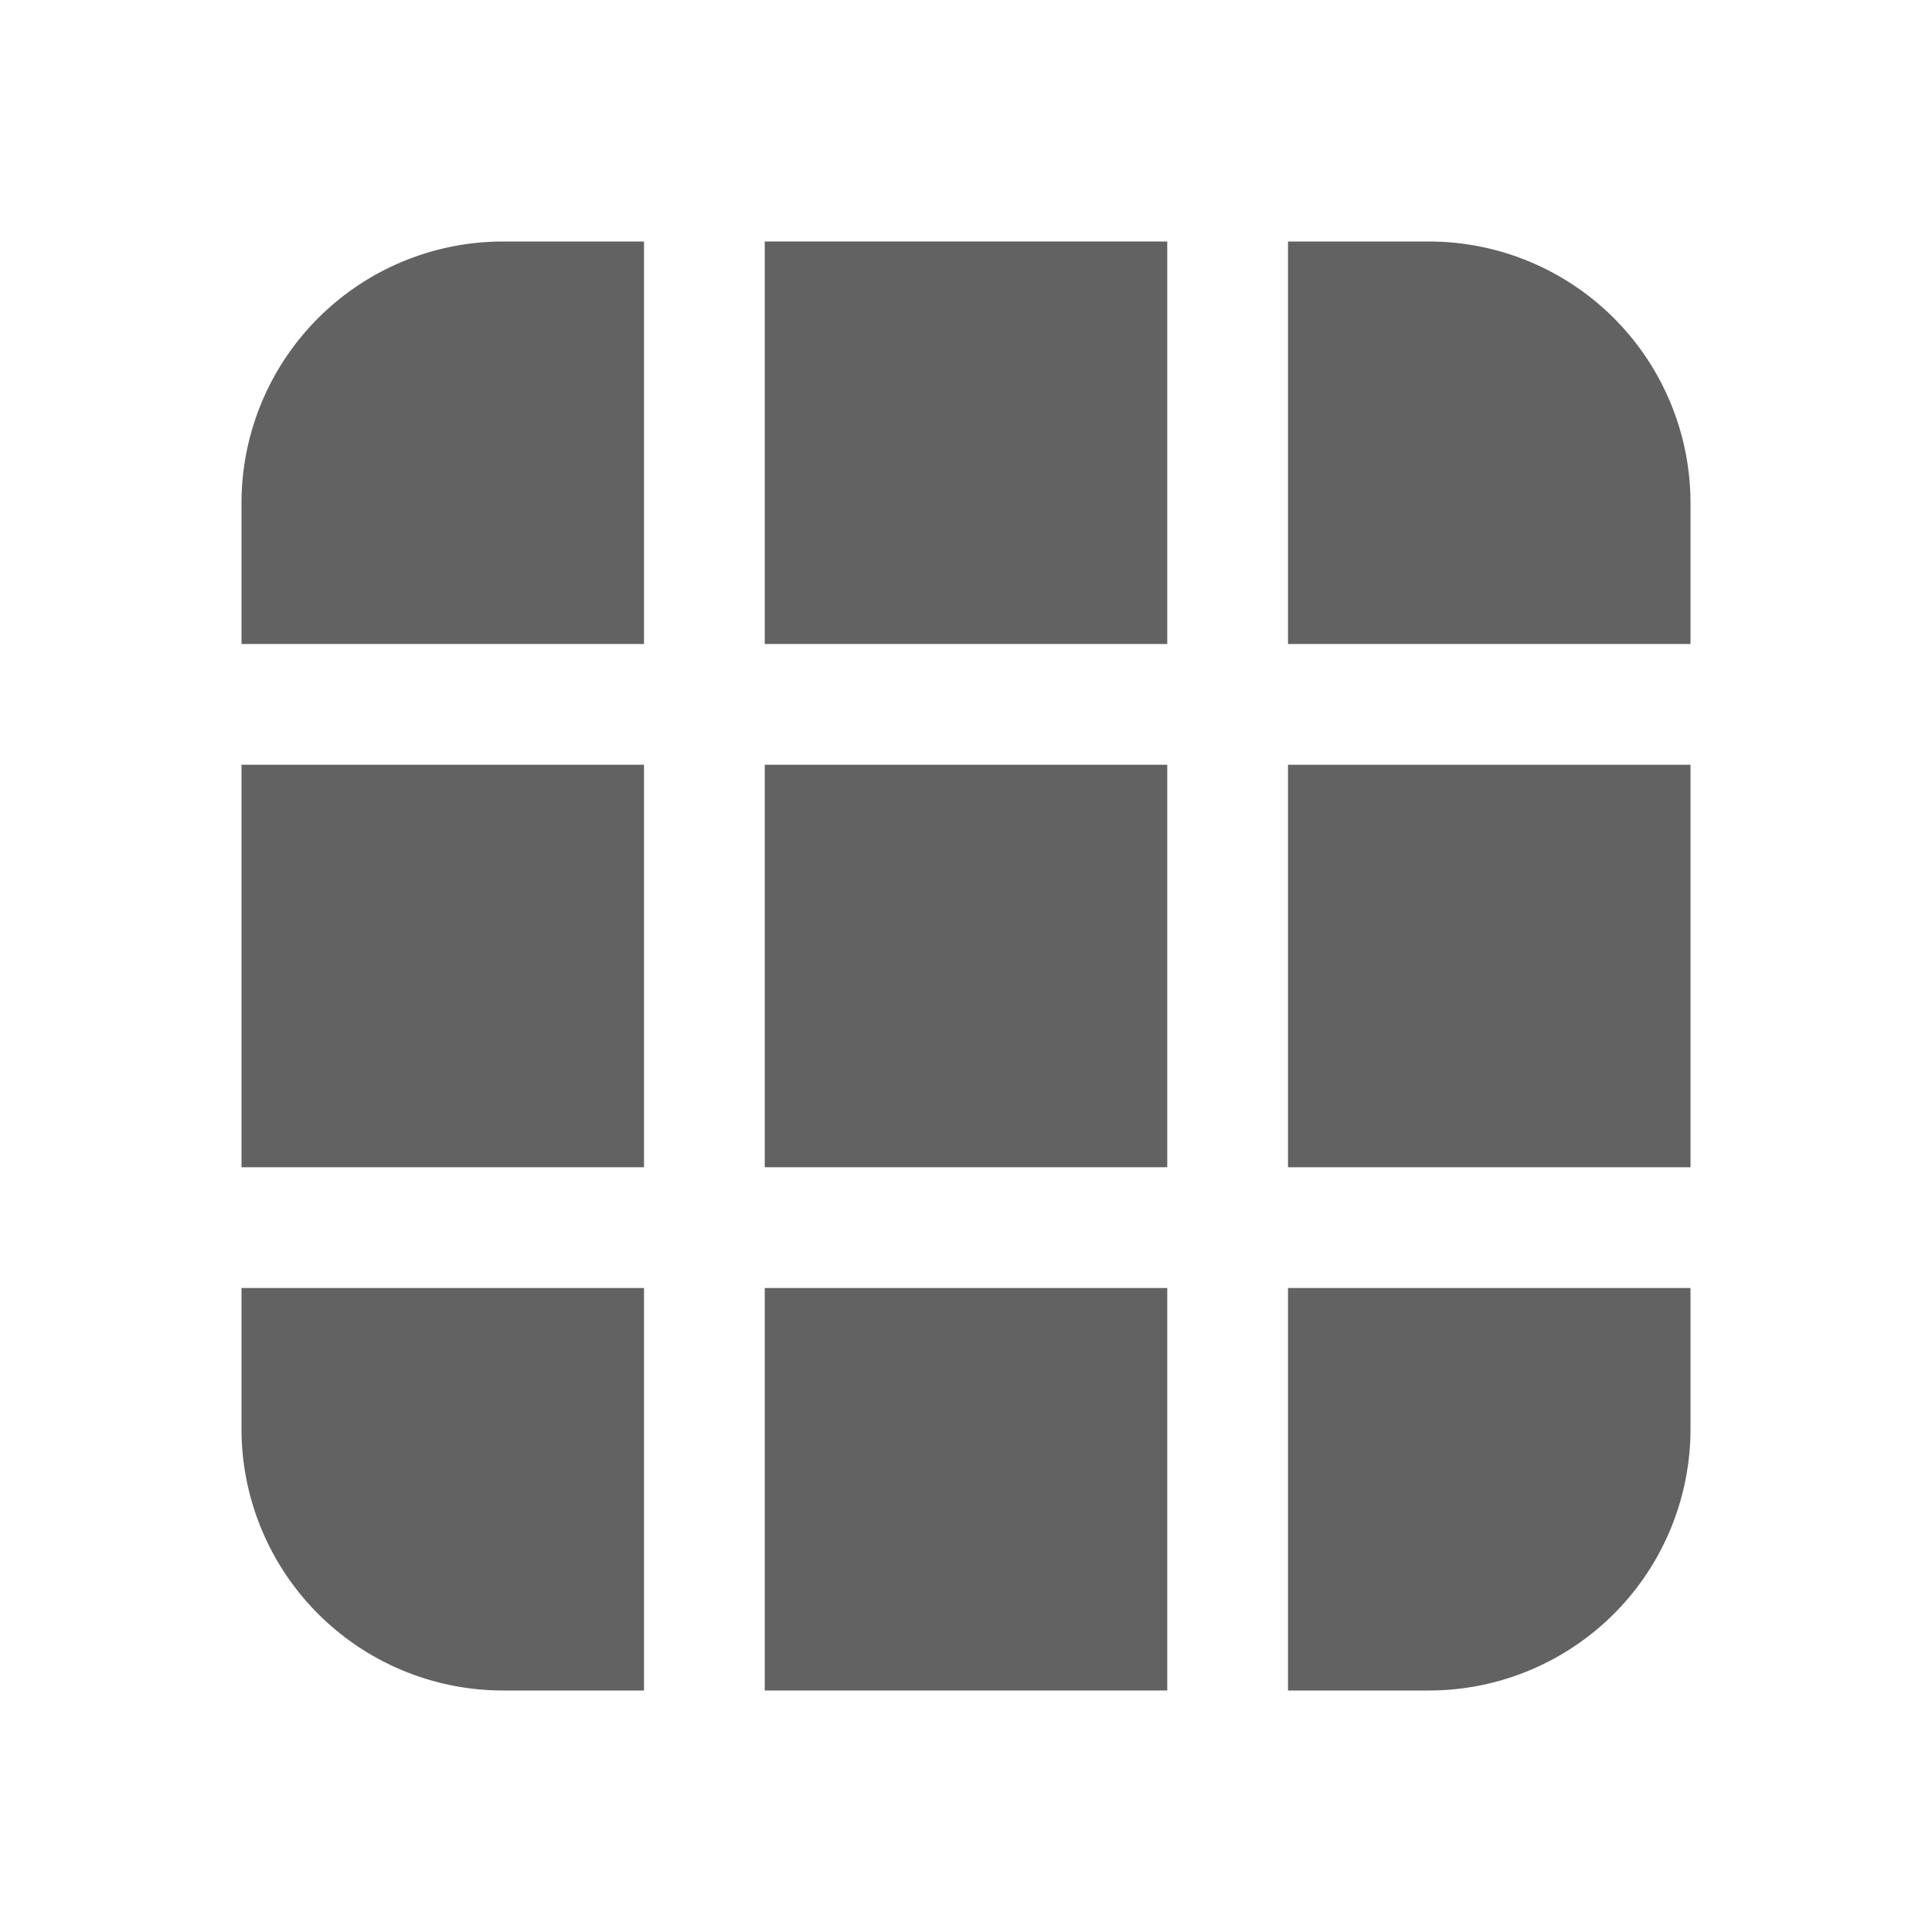 <svg xmlns="http://www.w3.org/2000/svg" xmlns:xlink="http://www.w3.org/1999/xlink" width="24" height="24" preserveAspectRatio="xMidYMid meet" viewBox="0 0 24 24" style="-ms-transform: rotate(360deg); -webkit-transform: rotate(360deg); transform: rotate(360deg);"><g fill="none"><path d="M9.5 21h5v-5h-5v5z" fill="#626262"/><path d="M16 21h1.75A3.25 3.25 0 0 0 21 17.75V16h-5v5z" fill="#626262"/><path d="M21 14.5v-5h-5v5h5z" fill="#626262"/><path d="M21 8V6.25A3.25 3.25 0 0 0 17.75 3H16v5h5z" fill="#626262"/><path d="M14.5 3h-5v5h5V3z" fill="#626262"/><path d="M8 3H6.25A3.25 3.25 0 0 0 3 6.25V8h5V3z" fill="#626262"/><path d="M3 9.5v5h5v-5H3z" fill="#626262"/><path d="M3 16v1.75A3.25 3.25 0 0 0 6.25 21H8v-5H3z" fill="#626262"/><path d="M14.5 9.5v5h-5v-5h5z" fill="#626262"/></g><rect x="0" y="0" width="24" height="24" fill="rgba(0, 0, 0, 0)" /></svg>